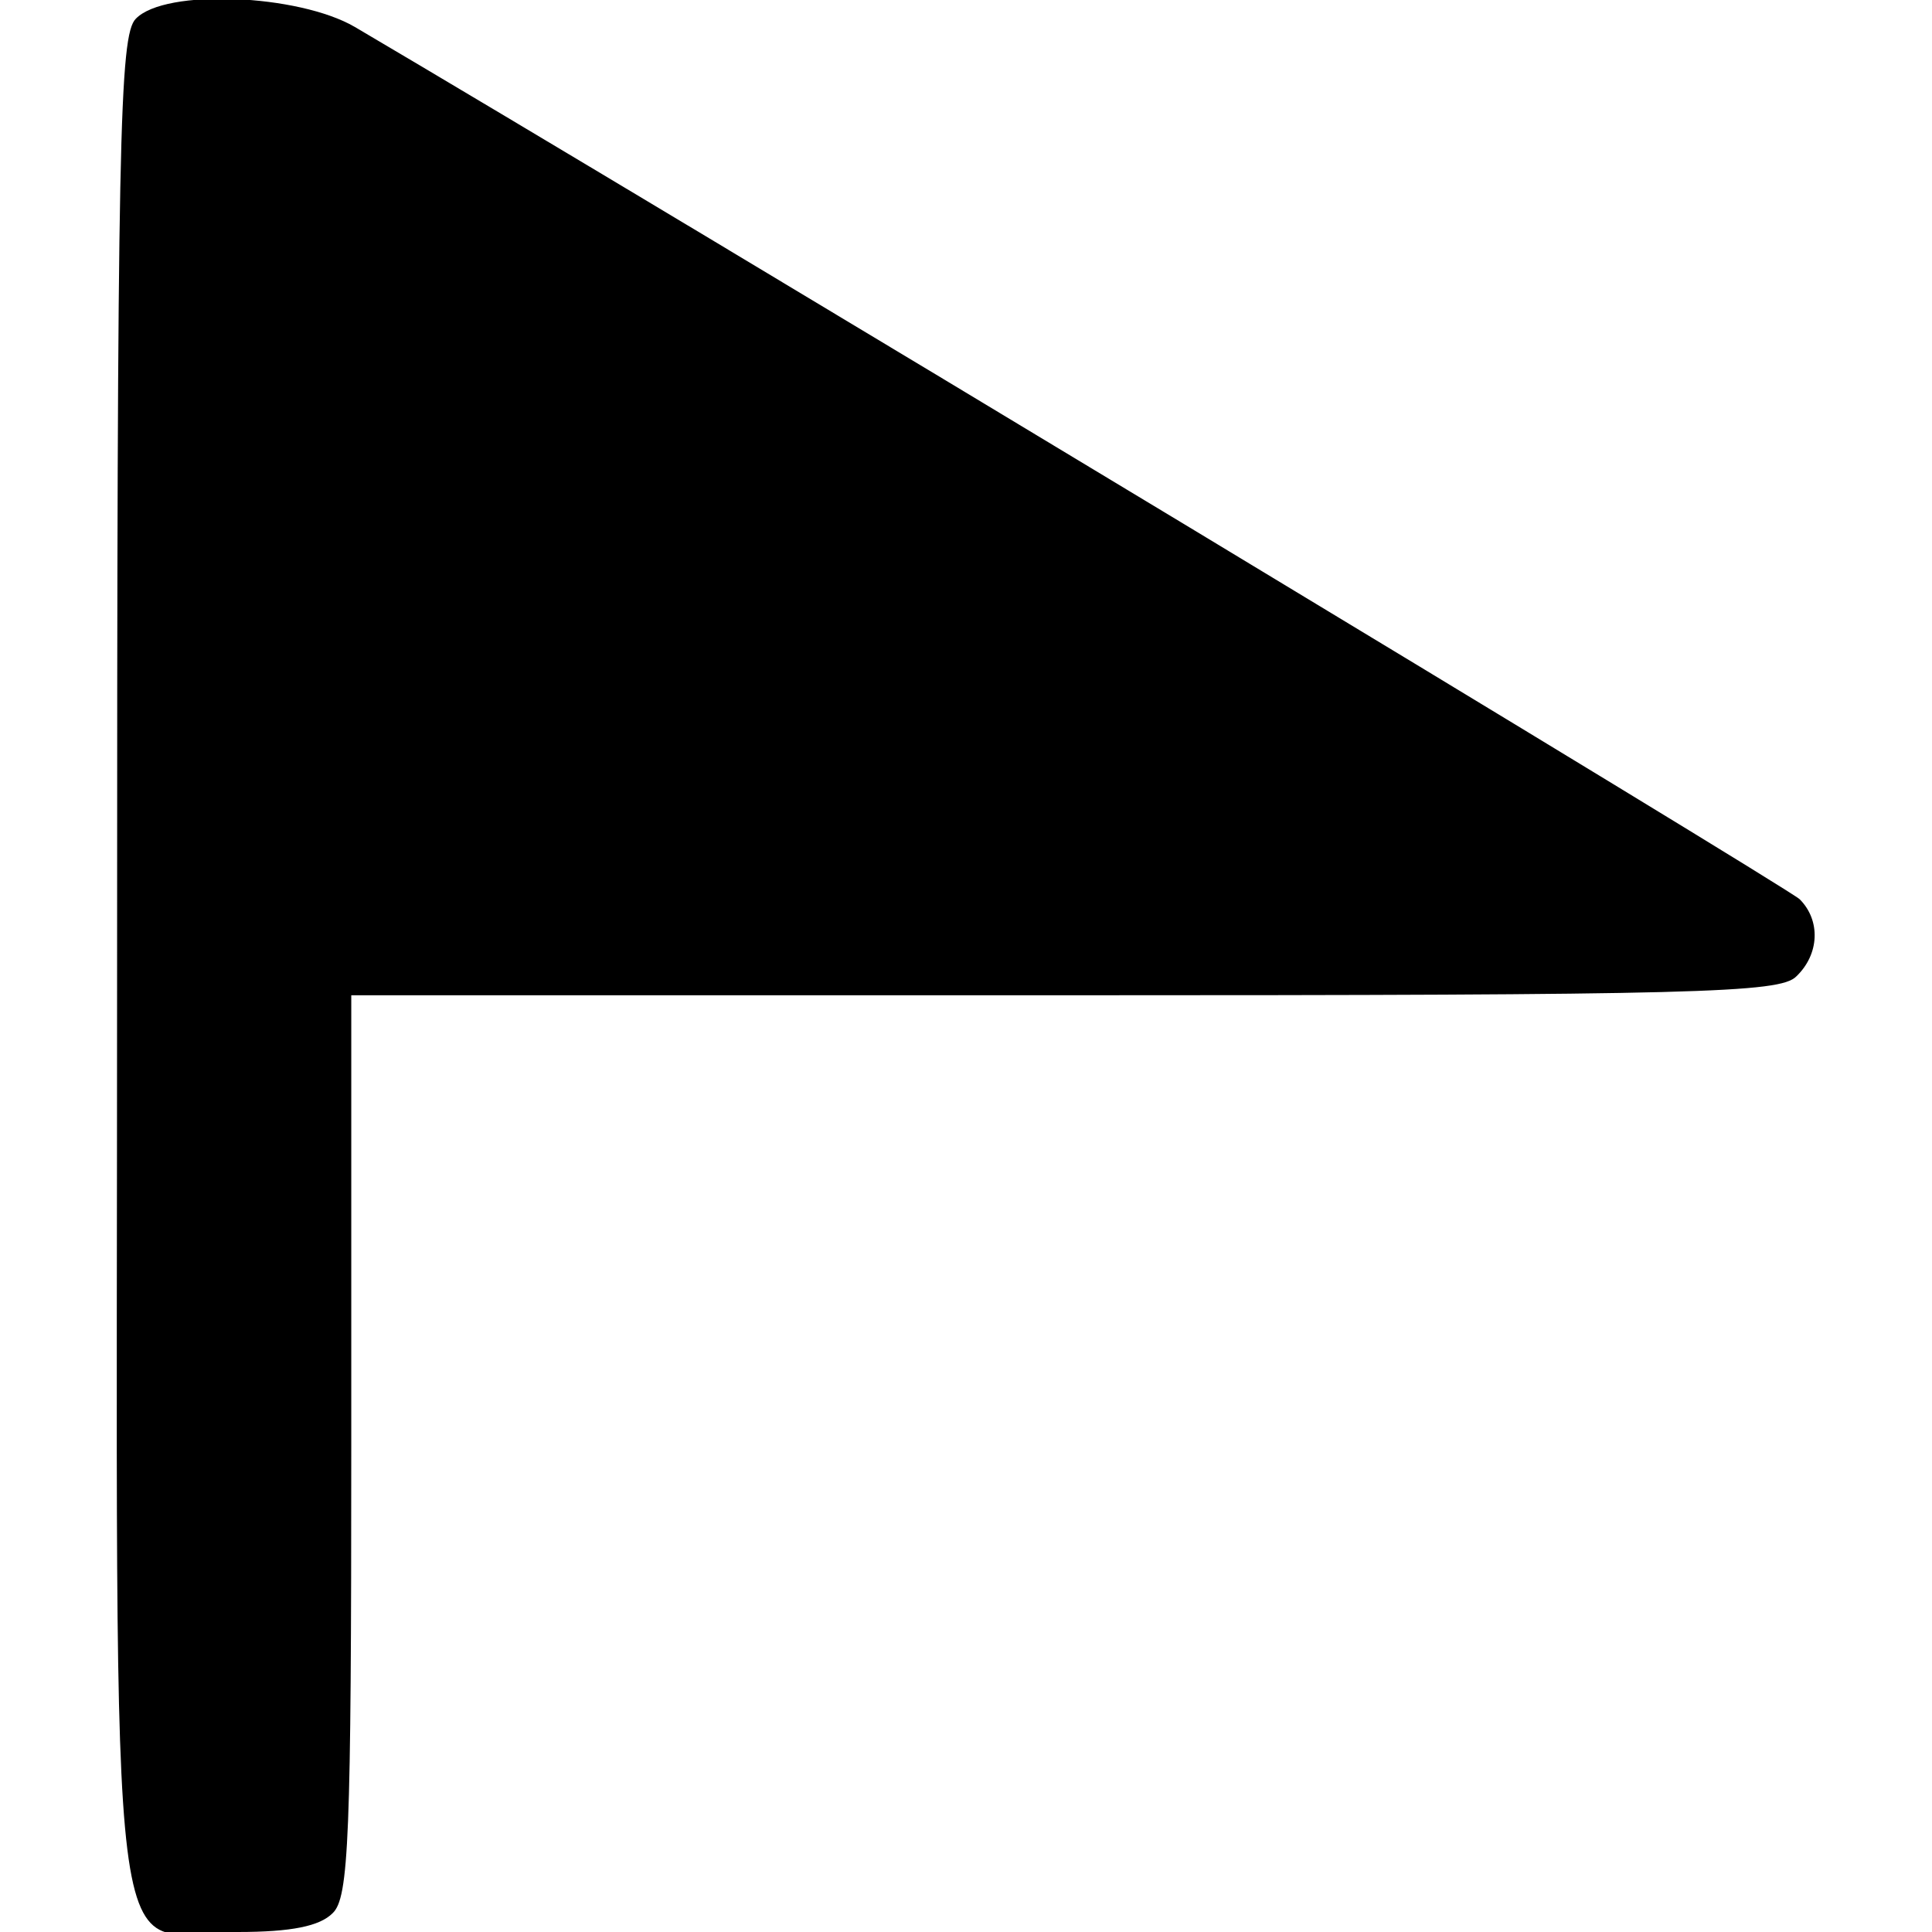 <?xml version="1.0" standalone="no"?>
<!DOCTYPE svg PUBLIC "-//W3C//DTD SVG 20010904//EN"
 "http://www.w3.org/TR/2001/REC-SVG-20010904/DTD/svg10.dtd">
<svg version="1.0" xmlns="http://www.w3.org/2000/svg"
 width="165pt" height="165pt" viewBox="0 0 165 165"
 preserveAspectRatio="xMidYMid meet">
<g transform="translate(0,165) scale(0.1,-0.1)"
fill="#000000" stroke="none">
<path d="M116 1634 c-14 -14 -16 -101 -16 -808 0 -913 -11 -826 103 -826 46 0
70 5 81 16 14 13 16 64 16 400 l0 384 609 0 c541 0 611 2 625 16 20 19 21 48
3 66 -10 10 -969 589 -1234 745 -48 28 -162 33 -187 7z"/>
</g>
</svg>

